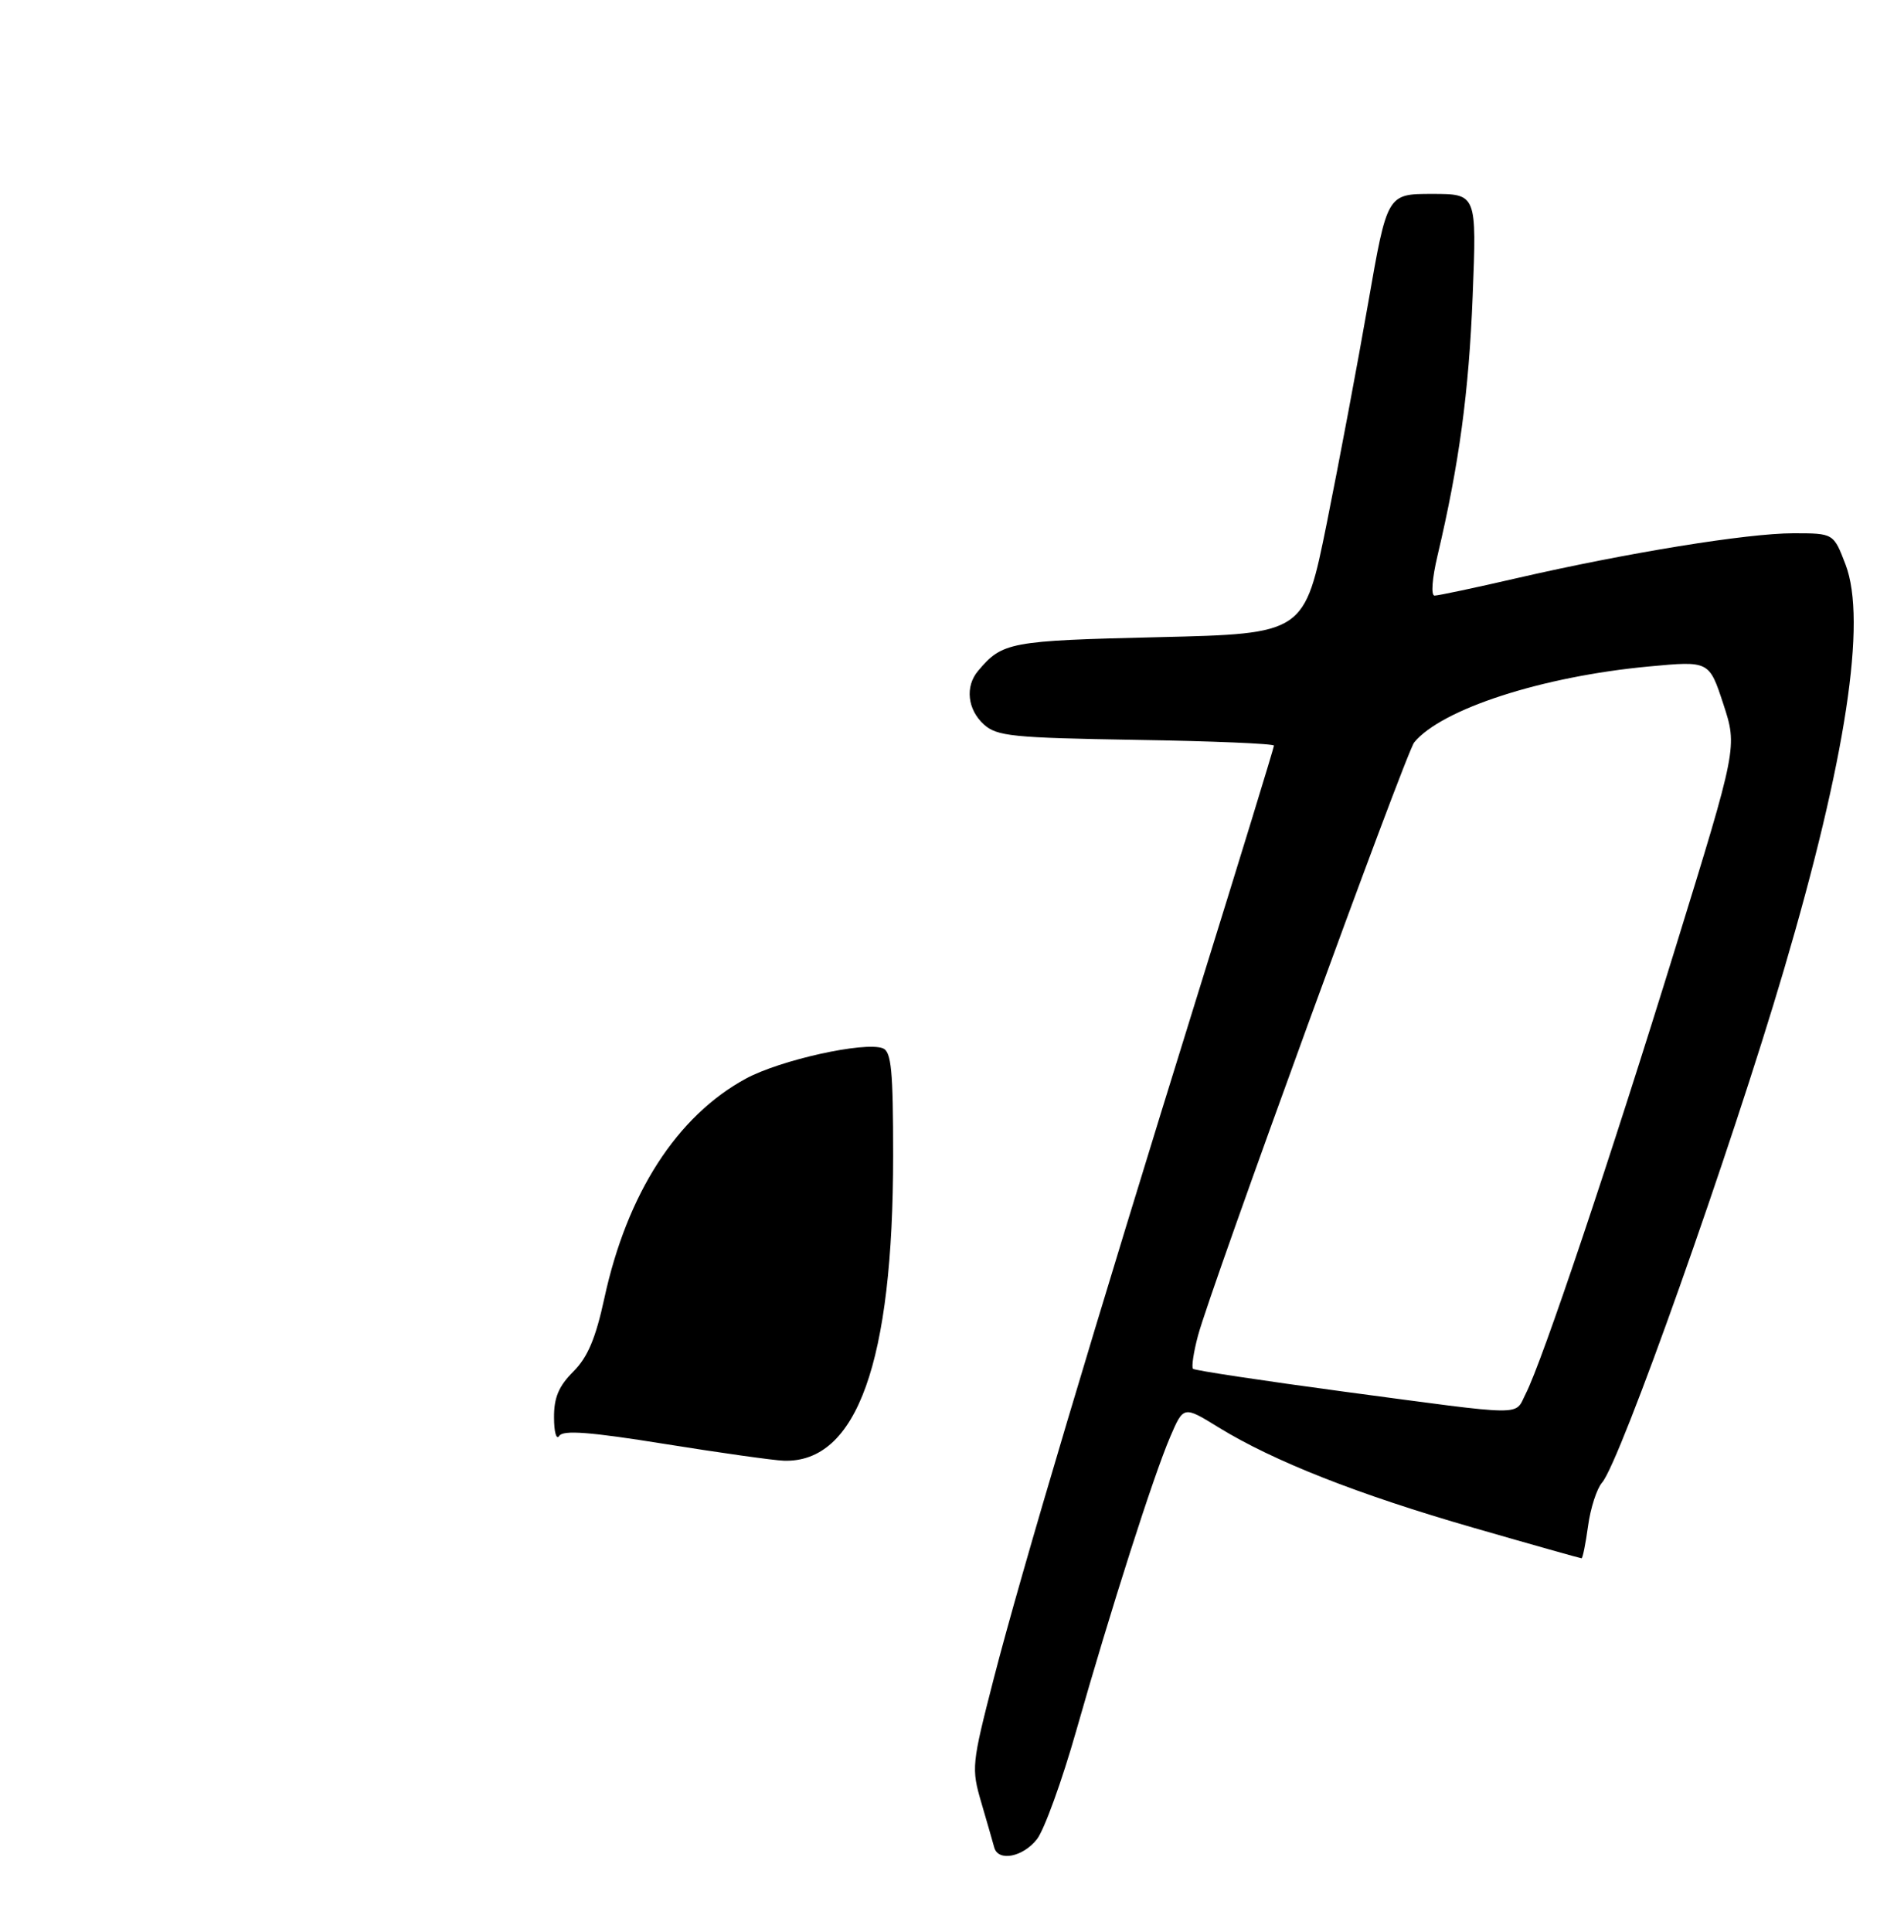 <?xml version="1.0" encoding="UTF-8" standalone="no"?>
<!DOCTYPE svg PUBLIC "-//W3C//DTD SVG 1.1//EN" "http://www.w3.org/Graphics/SVG/1.1/DTD/svg11.dtd" >
<svg xmlns="http://www.w3.org/2000/svg" xmlns:xlink="http://www.w3.org/1999/xlink" version="1.1" viewBox="0 0 275 279">
 <g >
 <path fill="currentColor"
d=" M 149.77 265.56 C 150.82 264.22 153.39 257.14 155.47 249.81 C 160.40 232.48 166.58 213.14 169.01 207.48 C 170.94 202.98 170.94 202.98 176.00 206.10 C 183.94 210.98 196.17 215.80 212.81 220.59 C 221.23 223.02 228.26 225.00 228.43 225.00 C 228.59 225.00 229.02 222.90 229.37 220.32 C 229.72 217.75 230.63 214.94 231.39 214.07 C 234.01 211.09 249.96 166.13 257.66 140.01 C 266.62 109.62 269.66 89.64 266.56 81.52 C 264.83 77.00 264.83 77.00 259.02 77.00 C 252.35 77.00 235.00 79.82 219.08 83.48 C 213.06 84.87 207.72 86.00 207.20 86.00 C 206.66 86.00 206.84 83.55 207.62 80.25 C 210.75 67.00 212.15 56.66 212.70 42.75 C 213.29 28.00 213.29 28.00 206.83 28.00 C 200.36 28.00 200.36 28.00 197.61 43.75 C 196.10 52.41 193.41 66.70 191.64 75.50 C 188.41 91.50 188.41 91.50 167.36 92.00 C 145.76 92.51 144.77 92.70 141.25 96.89 C 139.37 99.13 139.74 102.46 142.10 104.60 C 143.99 106.31 146.21 106.53 164.10 106.83 C 175.05 107.00 184.00 107.38 184.00 107.66 C 184.00 107.94 179.08 123.99 173.06 143.33 C 158.04 191.64 147.47 227.08 143.54 242.33 C 140.33 254.81 140.28 255.31 141.75 260.33 C 142.58 263.18 143.42 266.06 143.60 266.75 C 144.16 268.84 147.74 268.15 149.77 265.56 Z  M 96.01 208.49 C 85.18 206.75 81.33 206.46 80.77 207.33 C 80.36 207.97 80.02 206.78 80.02 204.67 C 80.00 201.80 80.70 200.15 82.80 198.05 C 84.88 195.97 86.03 193.26 87.29 187.44 C 90.57 172.32 97.76 161.17 107.71 155.75 C 112.66 153.06 124.87 150.35 127.51 151.36 C 128.74 151.84 129.00 154.55 129.00 166.84 C 129.00 196.66 123.76 211.26 113.20 210.91 C 111.72 210.86 103.98 209.77 96.01 208.49 Z  M 194.12 200.94 C 182.37 199.36 172.55 197.88 172.31 197.64 C 172.07 197.40 172.39 195.24 173.03 192.85 C 174.84 186.03 203.06 108.65 204.26 107.19 C 208.24 102.36 222.78 97.66 238.18 96.23 C 246.86 95.42 246.86 95.42 248.90 101.64 C 250.94 107.86 250.94 107.86 242.04 136.68 C 232.65 167.12 222.73 196.65 220.36 201.25 C 218.70 204.49 220.88 204.51 194.12 200.94 Z "/>
</g>
</svg>